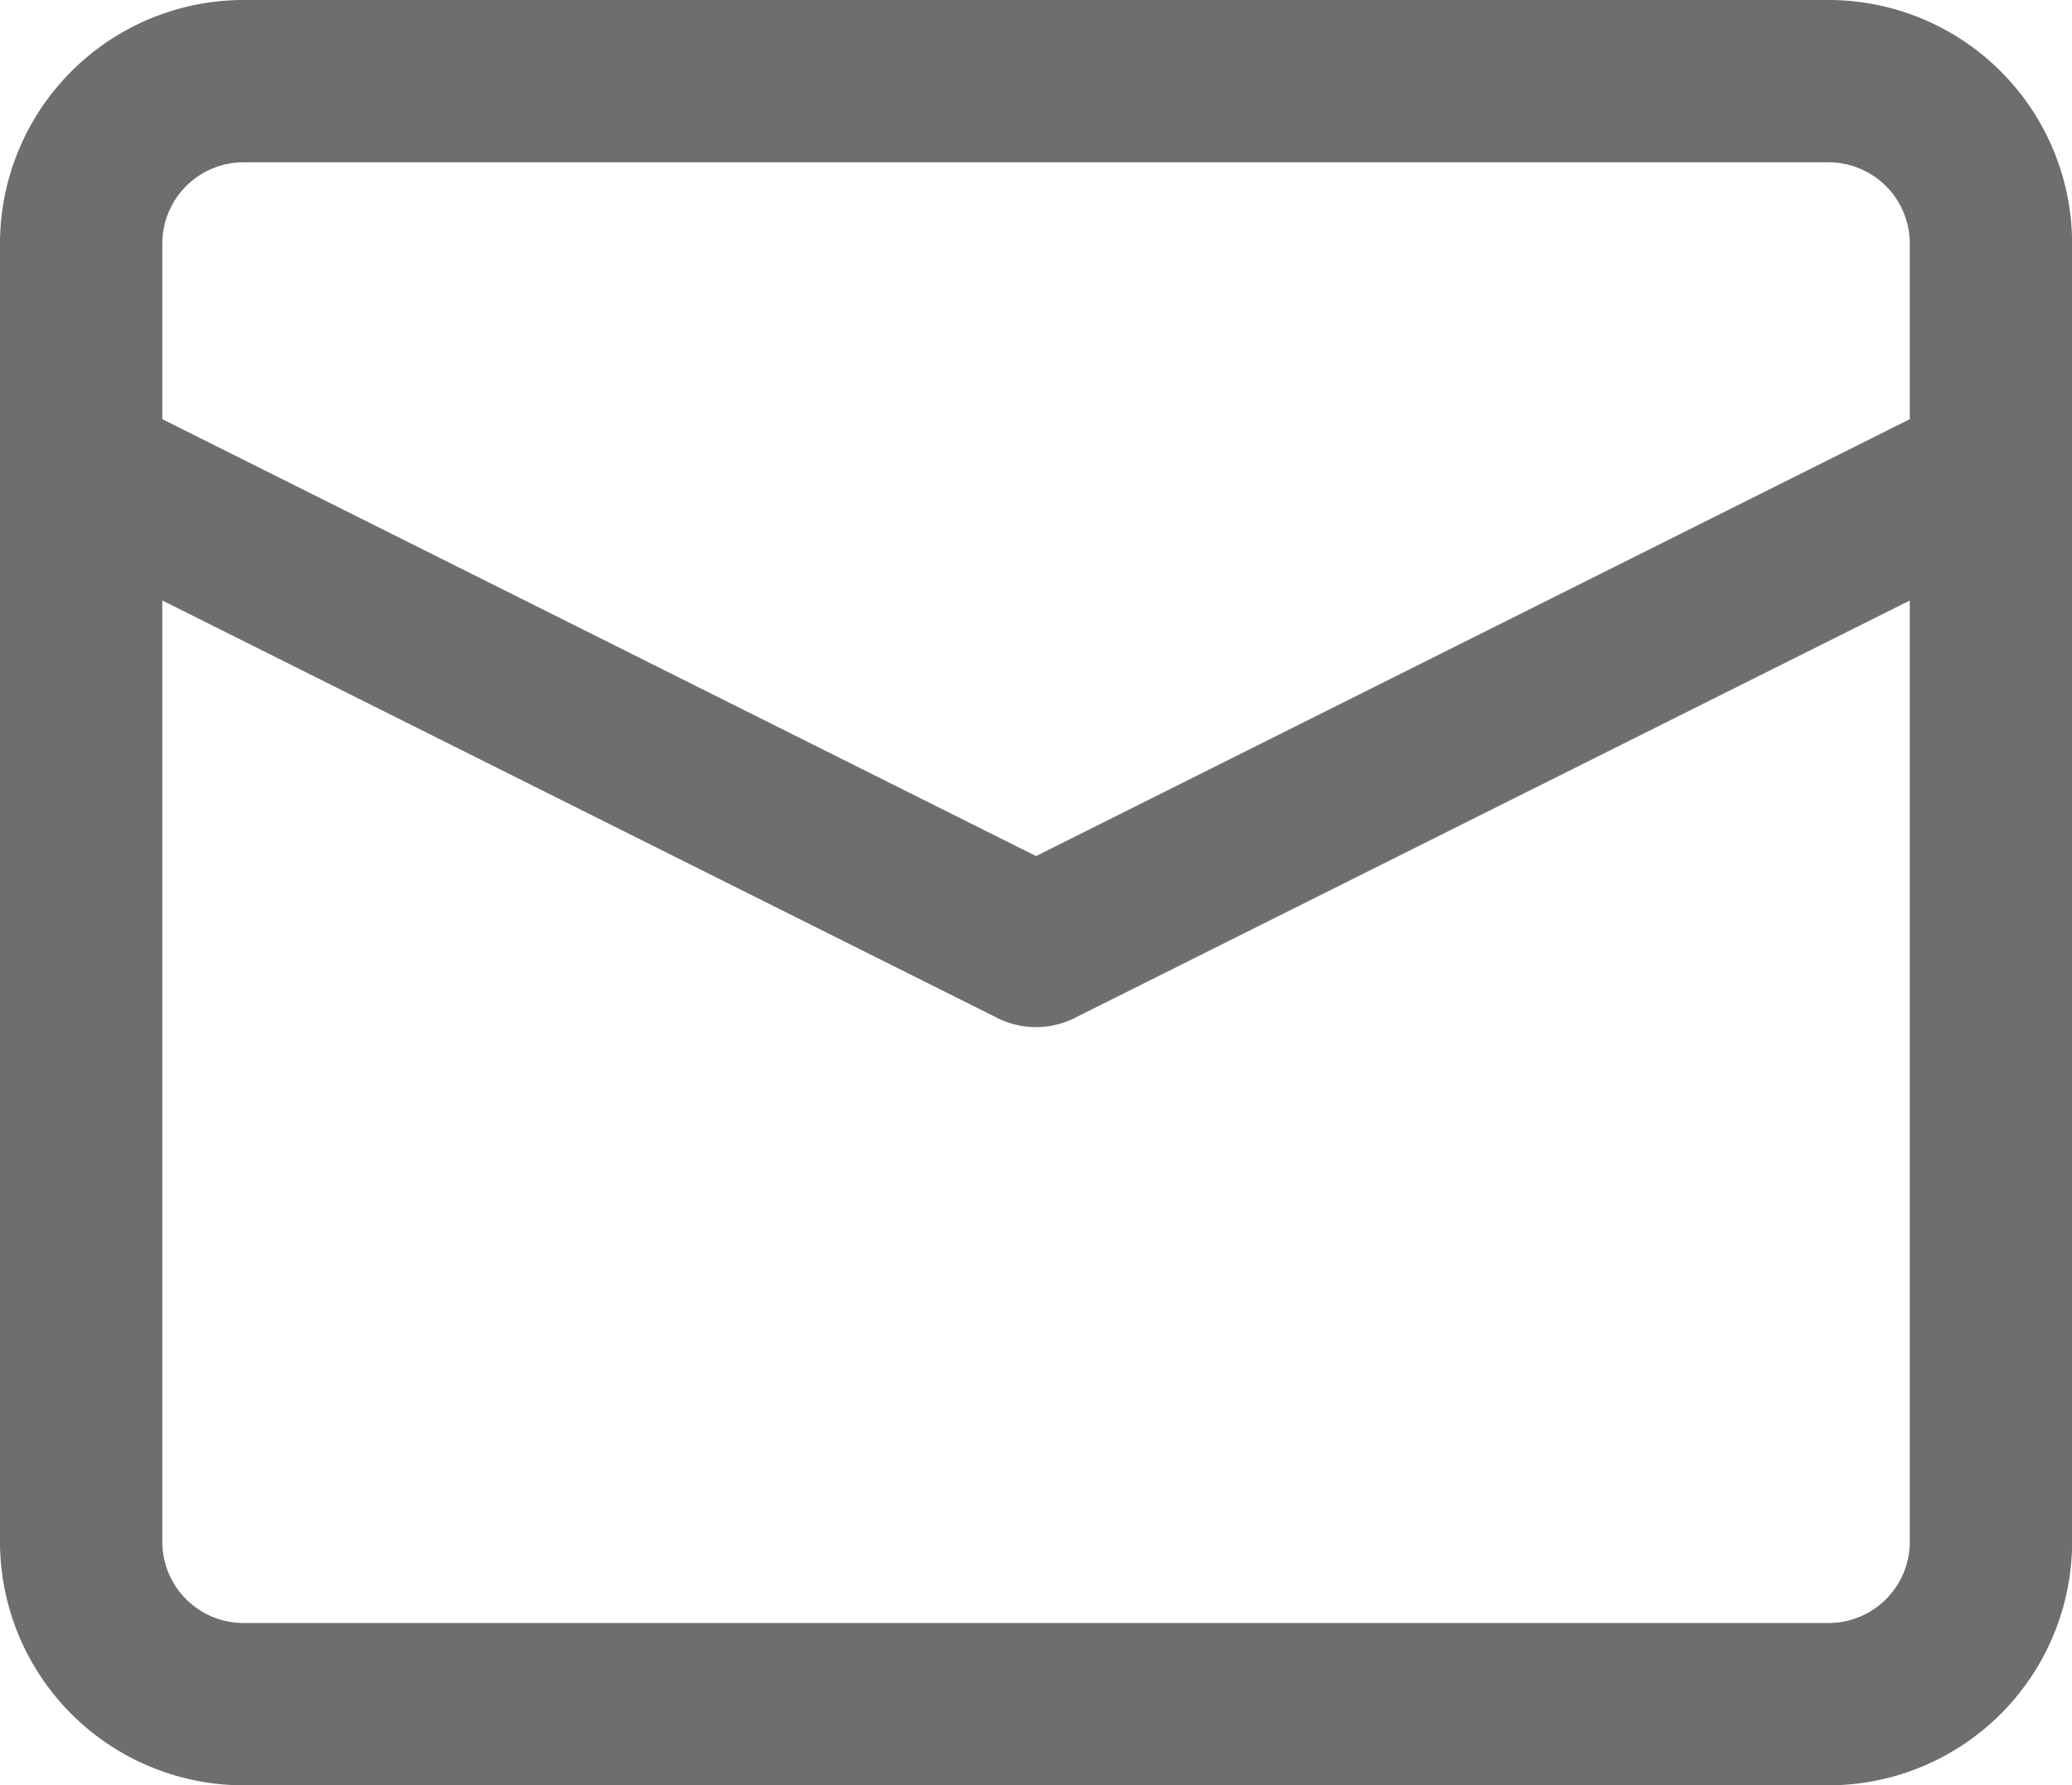 <svg xmlns="http://www.w3.org/2000/svg" width="19.147" height="16.5" viewBox="0 0 19.147 16.5">
  <path id="_010-email" data-name="010-email" d="M4.676,20.75H19.324a2.252,2.252,0,0,0,2.25-2.25V6.5a2.252,2.252,0,0,0-2.25-2.25H4.676A2.252,2.252,0,0,0,2.426,6.5v12a2.252,2.252,0,0,0,2.25,2.25Zm14.647-1.5H4.676a.751.751,0,0,1-.75-.75V9.8l7.738,3.869a.8.8,0,0,0,.671,0L20.074,9.8v8.7a.751.751,0,0,1-.75.75ZM4.676,5.75H19.324a.751.751,0,0,1,.75.75V8.124L12,12.162,3.926,8.124V6.5a.751.751,0,0,1,.75-.75Z" transform="translate(-2.426 -4.25)" fill="#6e6e6e"/>
</svg>
